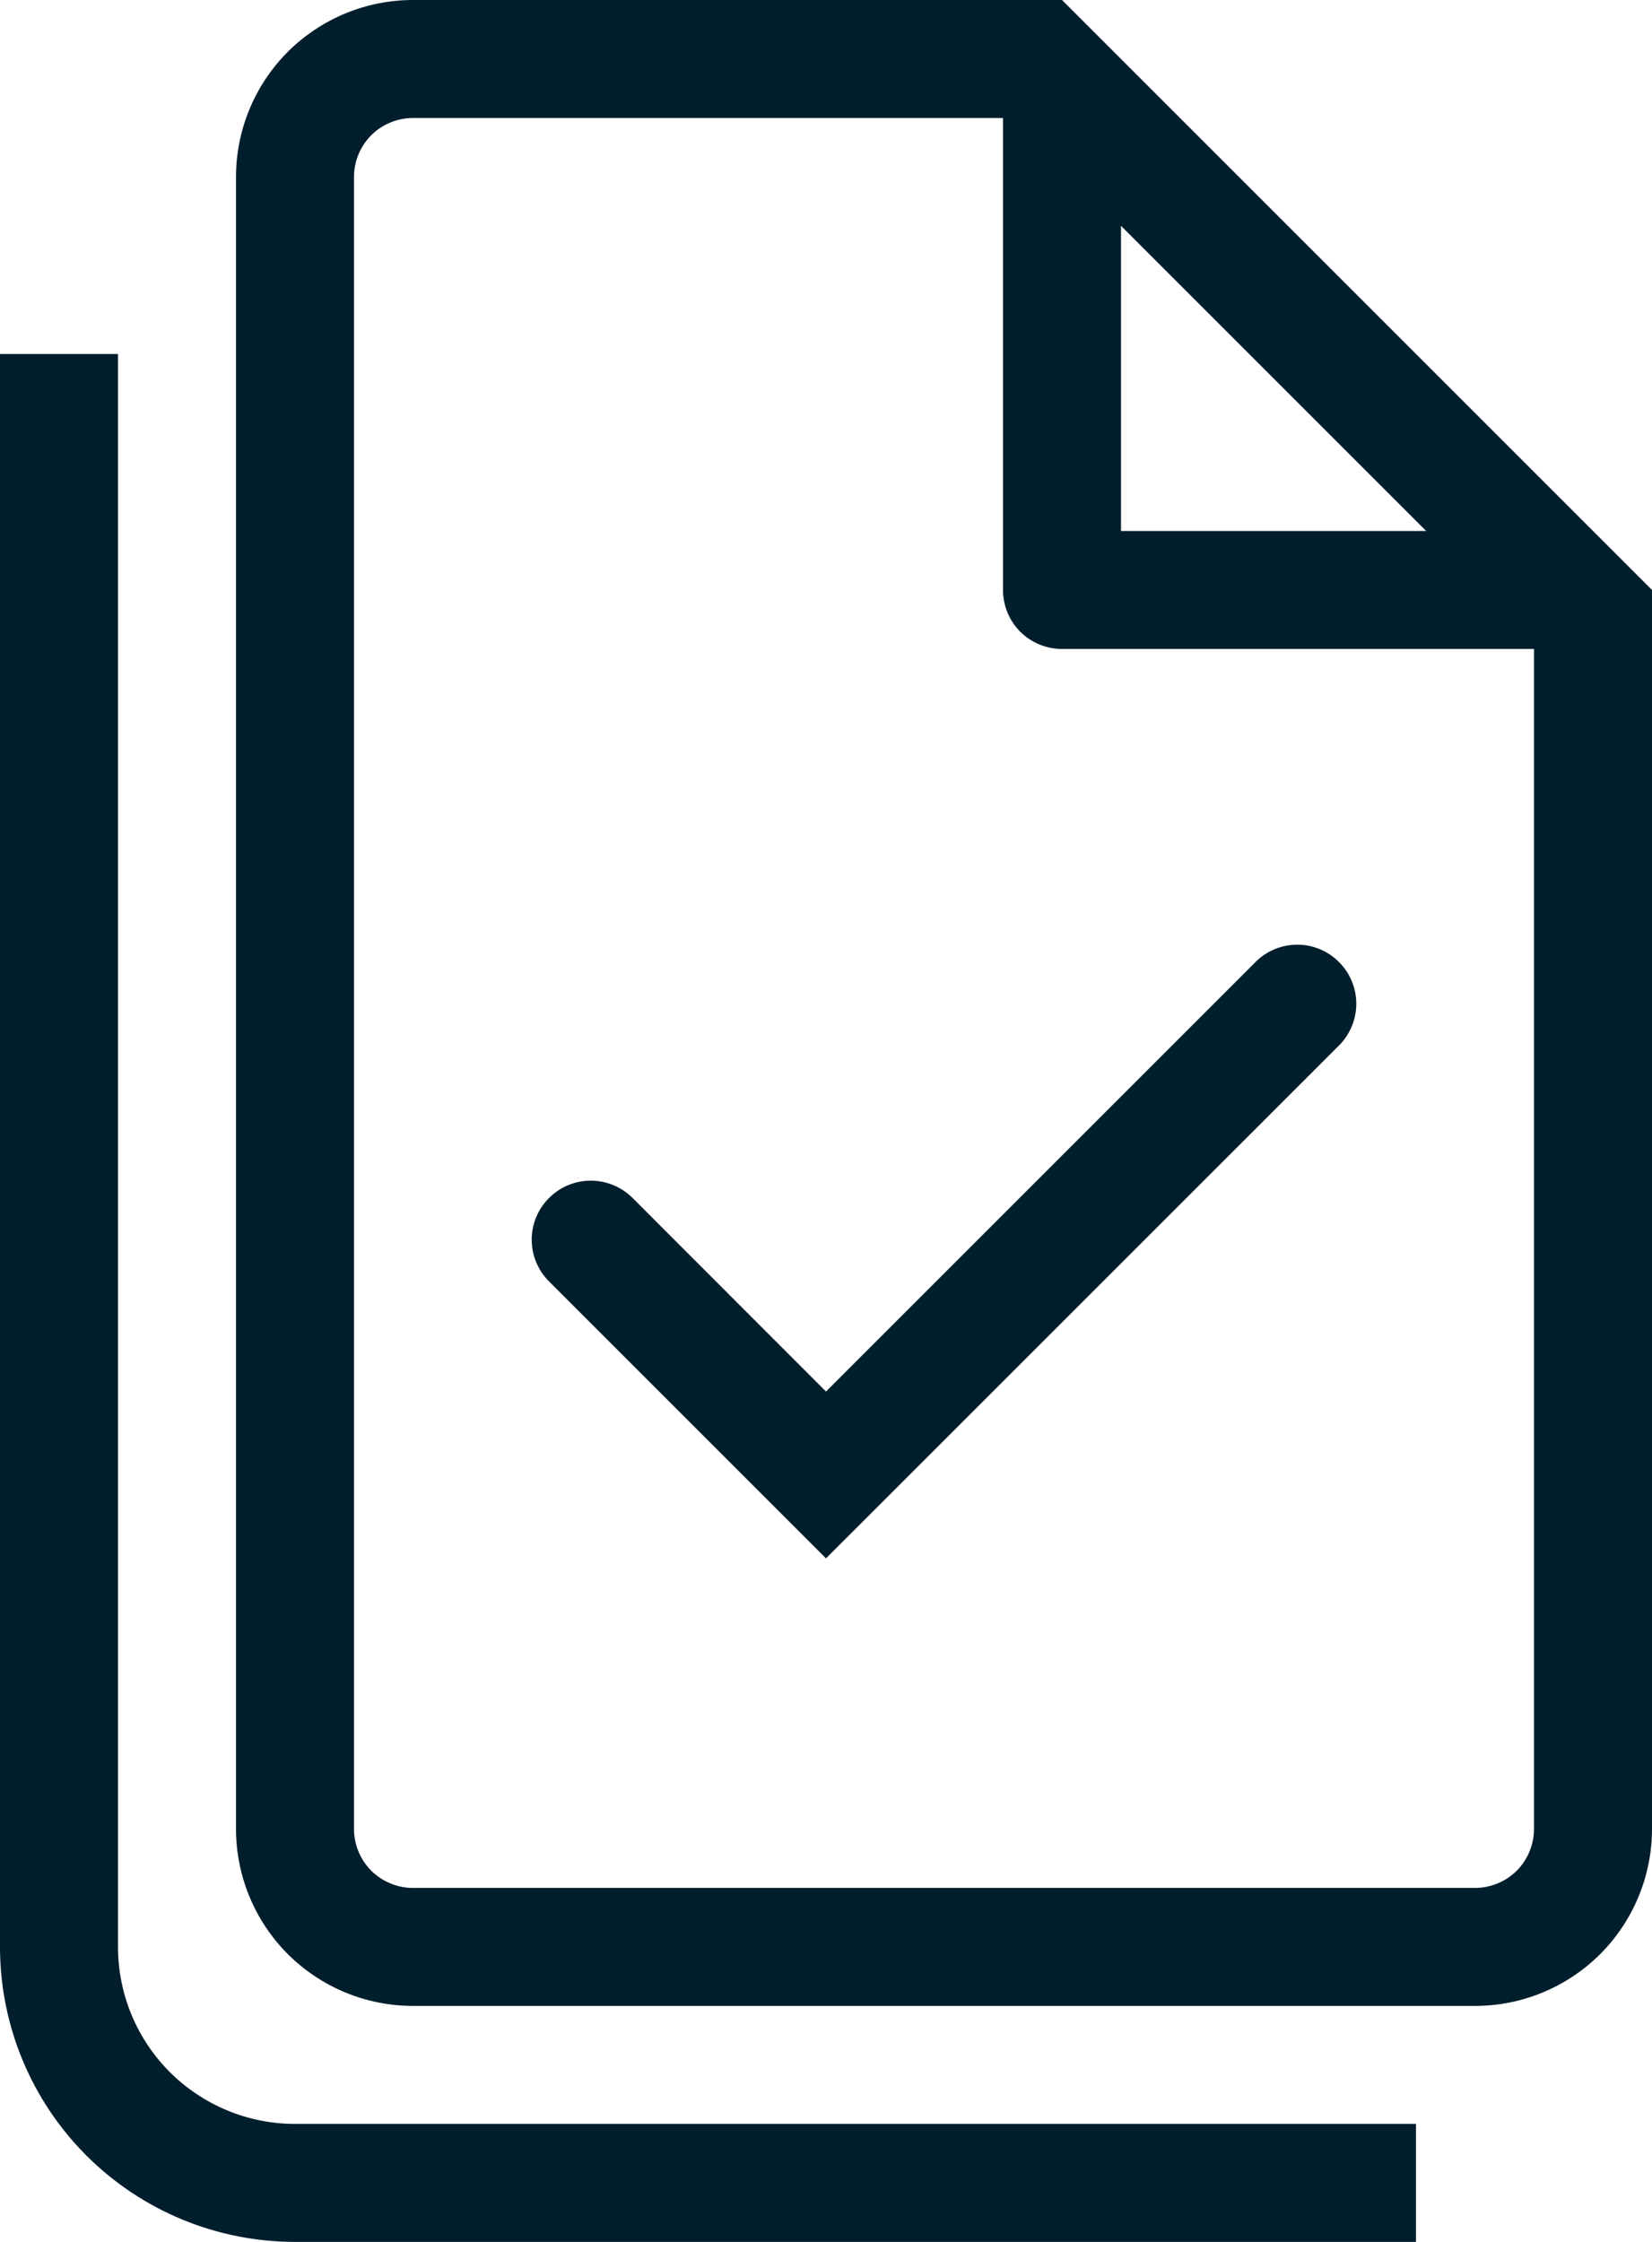 <svg width="14" height="19" viewBox="0 0 14 19" fill="none" xmlns="http://www.w3.org/2000/svg">
<path d="M11.354 8.854C11.445 8.759 11.495 8.633 11.494 8.502C11.493 8.371 11.44 8.245 11.347 8.153C11.255 8.06 11.129 8.007 10.998 8.006C10.867 8.005 10.741 8.055 10.646 8.147L7 11.793L5.354 10.146C5.259 10.055 5.133 10.005 5.002 10.006C4.871 10.007 4.745 10.06 4.653 10.153C4.56 10.245 4.507 10.371 4.506 10.502C4.505 10.633 4.555 10.759 4.647 10.854L7 13.207L11.354 8.854Z" fill="#011E2D"/>
<path fill-rule="evenodd" clip-rule="evenodd" d="M14 5V15.5C14 15.898 13.842 16.279 13.561 16.561C13.279 16.842 12.898 17 12.5 17H3.5C3.102 17 2.721 16.842 2.439 16.561C2.158 16.279 2 15.898 2 15.5V1.5C2 1.102 2.158 0.721 2.439 0.439C2.721 0.158 3.102 0 3.5 0H9L14 5ZM9 5.5C8.867 5.5 8.74 5.447 8.646 5.354C8.553 5.26 8.5 5.133 8.5 5V1H3.5C3.367 1 3.24 1.053 3.146 1.146C3.053 1.24 3 1.367 3 1.5V15.5C3 15.633 3.053 15.76 3.146 15.854C3.24 15.947 3.367 16 3.5 16H12.5C12.633 16 12.76 15.947 12.854 15.854C12.947 15.76 13 15.633 13 15.5V5.5H9ZM9.5 1.914L12.086 4.5H9.5V1.914Z" fill="#011E2D"/>
<path d="M1 3V16.5C1 16.898 1.158 17.279 1.439 17.561C1.721 17.842 2.102 18 2.5 18H12V19H2.5C1.837 19 1.201 18.737 0.732 18.268C0.263 17.799 0 17.163 0 16.5V3H1Z" fill="#011E2D"/>
</svg>

 